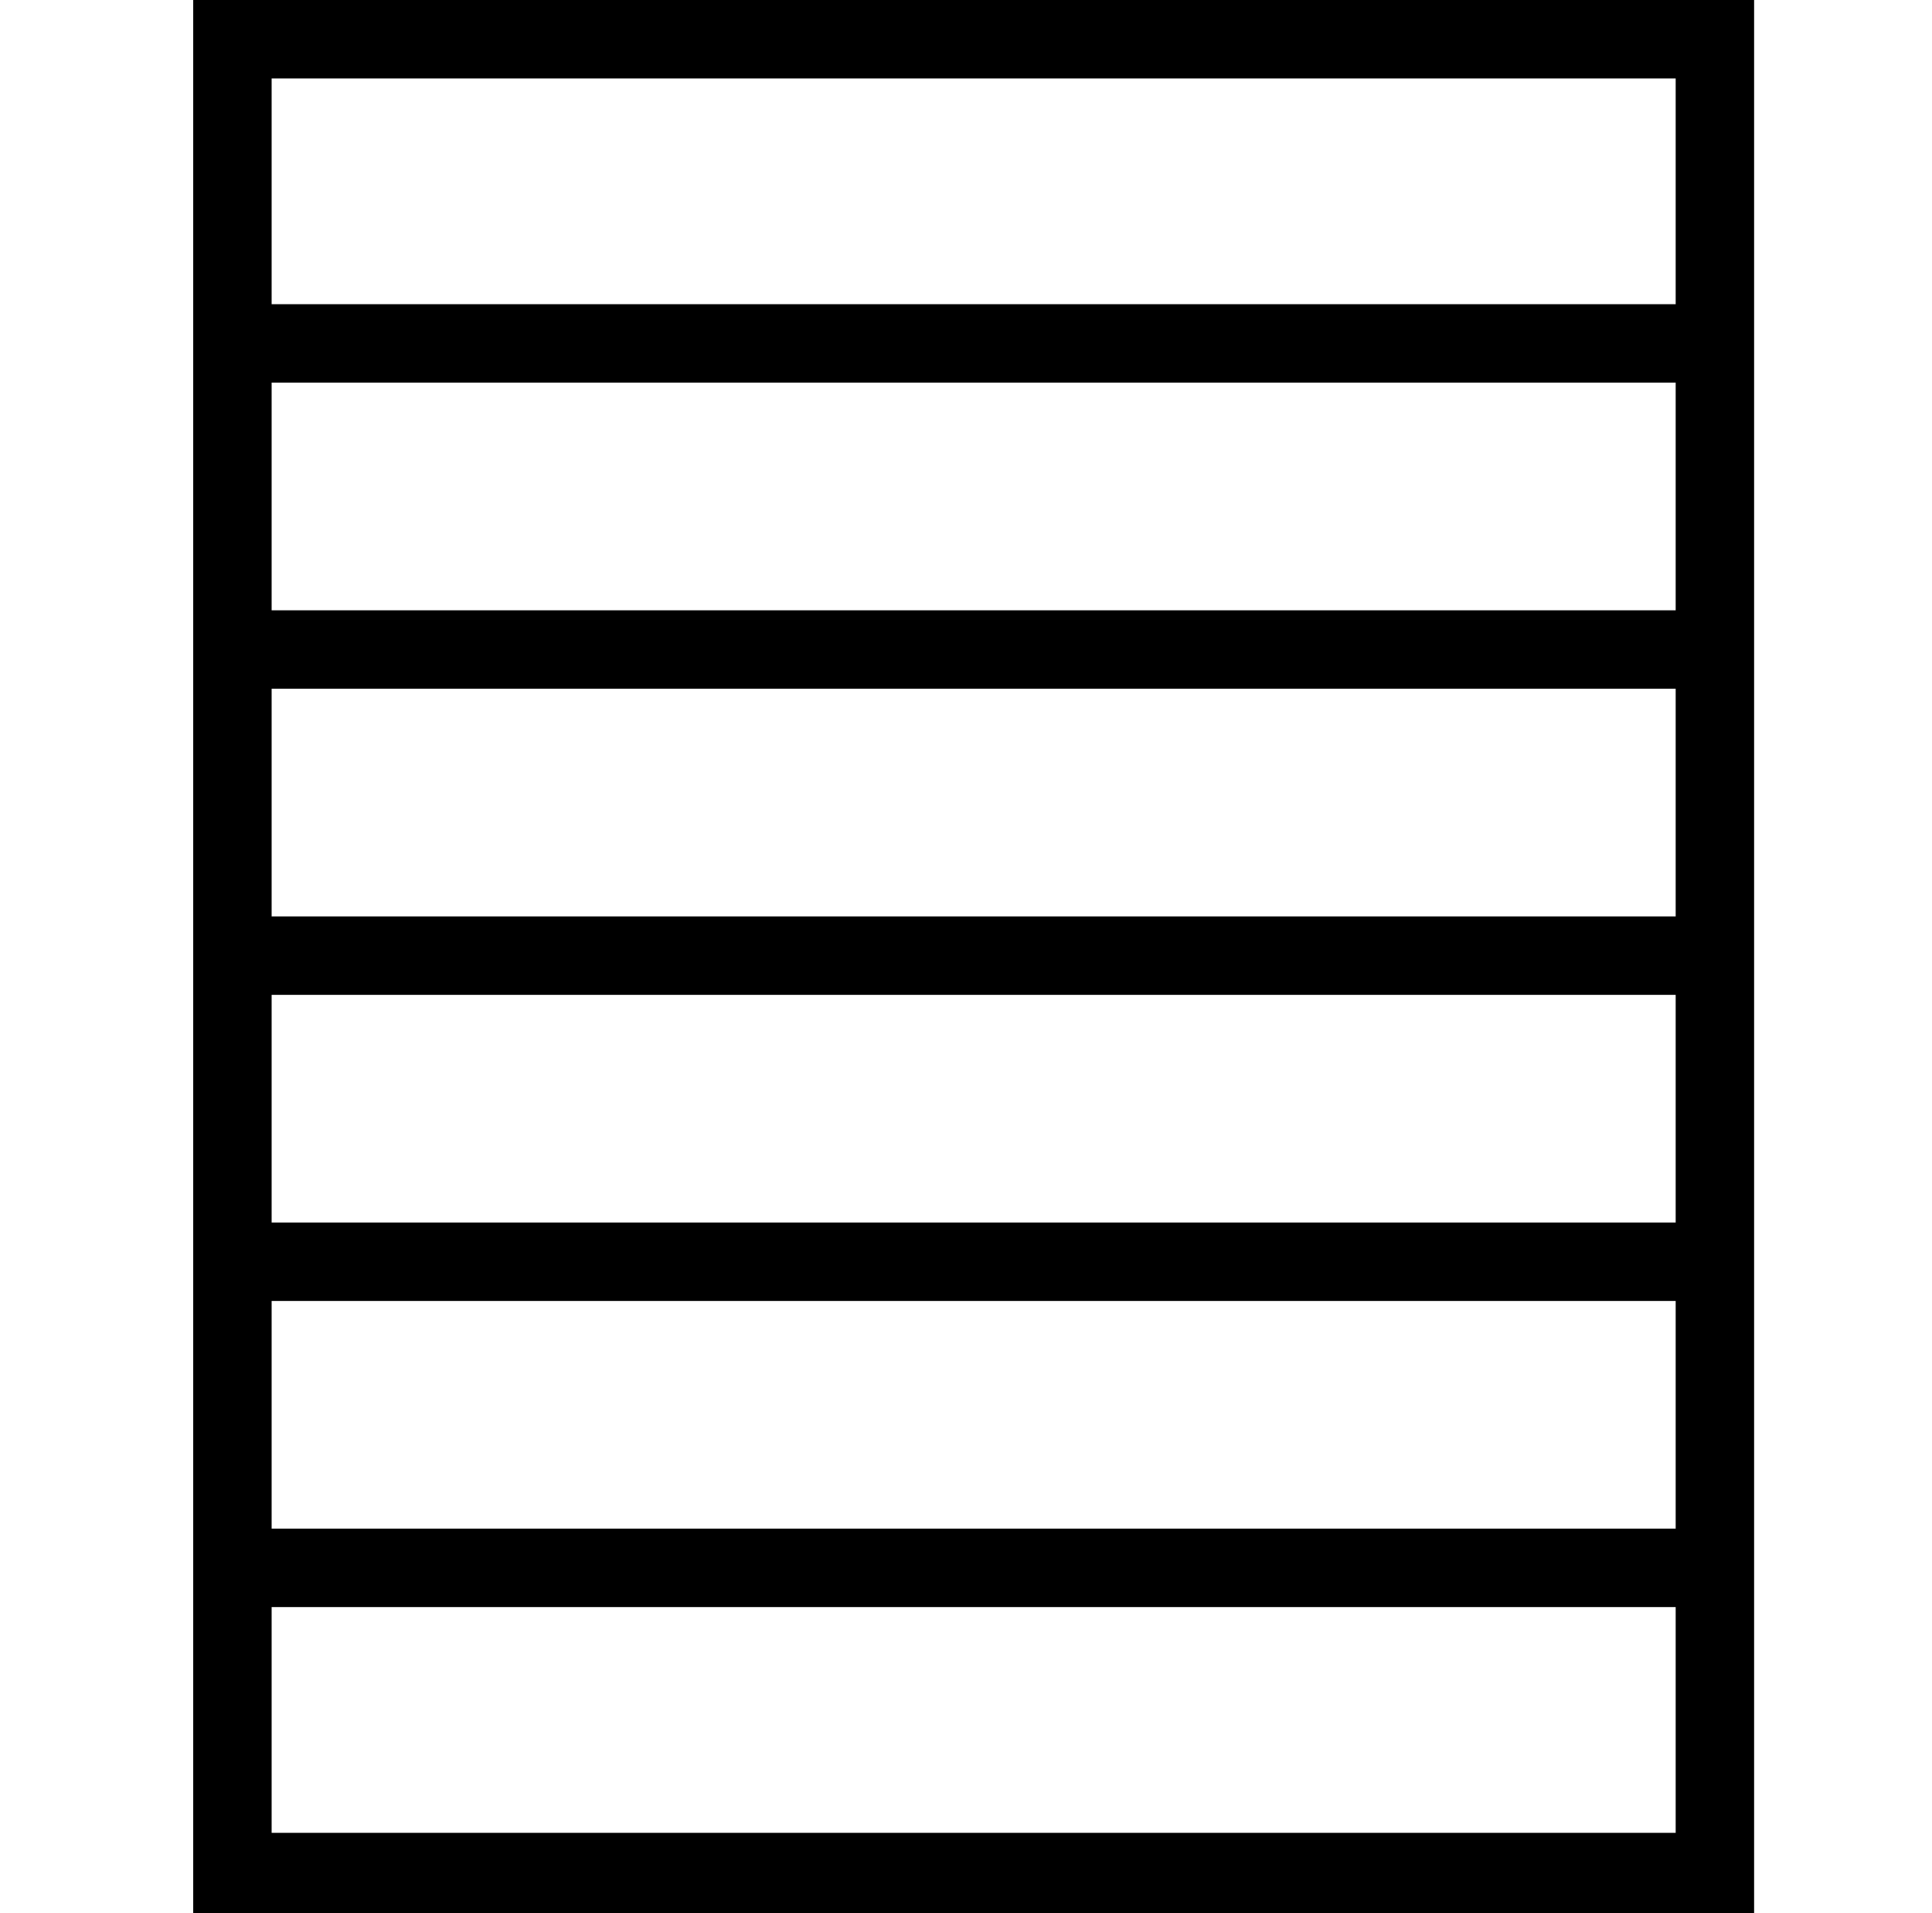 <?xml version="1.0" standalone="no"?>
<!DOCTYPE svg PUBLIC "-//W3C//DTD SVG 1.1//EN" "http://www.w3.org/Graphics/SVG/1.1/DTD/svg11.dtd" >
<svg xmlns="http://www.w3.org/2000/svg" xmlns:xlink="http://www.w3.org/1999/xlink" version="1.1" viewBox="-10 0 1010 1000">
  <g transform="matrix(1 0 0 -1 0 800)">
   <path fill="currentColor"
d="M91 800h816v-159v-41v-119v-41v-119v-41v-119v-41v-119v-41v-160h-816v160v41v119v41v119v41v119v41v119v41v159zM866 -158v118h-734v-118h734zM866 1v119h-734v-119h734zM866 161v119h-734v-119h734zM866 321v119h-734v-119h734zM866 481v119h-734v-119h734zM132 641
h734v118h-734v-118z" />
  </g>

</svg>
